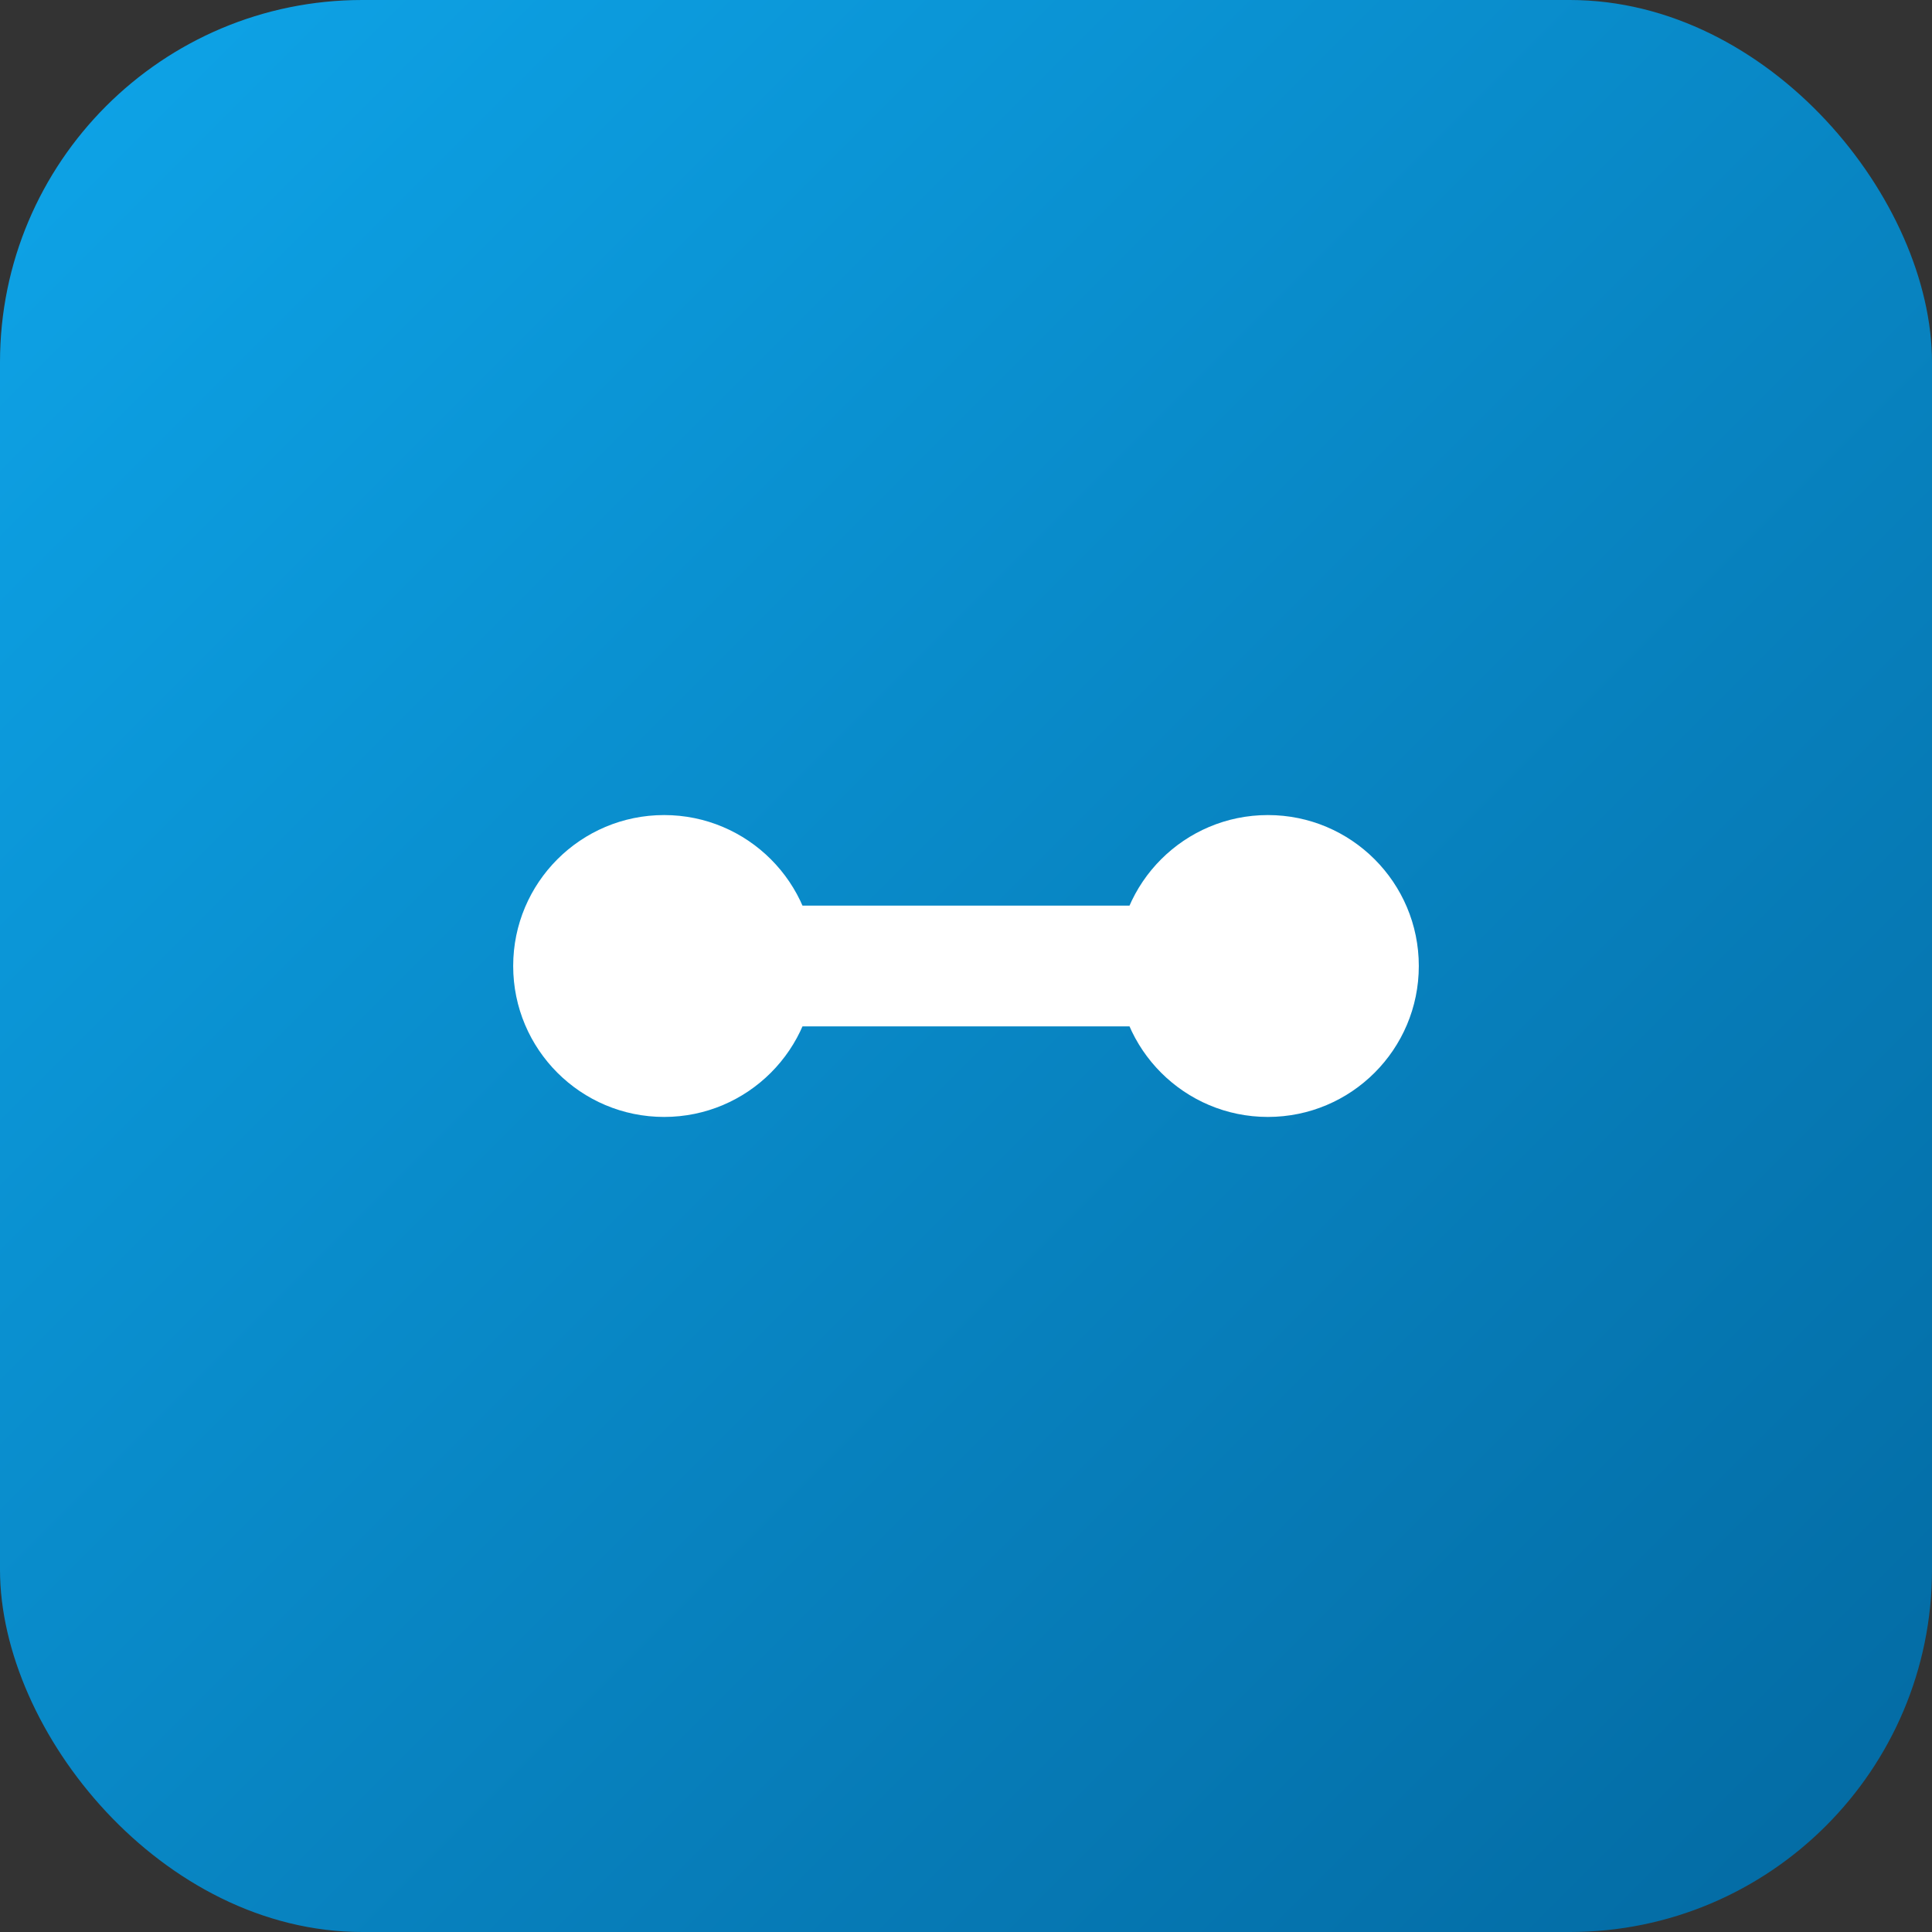 <svg xmlns="http://www.w3.org/2000/svg" viewBox="0 0 128 128">
  <rect x="0" y="0" width="128" height="128" fill="#333333" stroke="none"/>
  <defs>
    <linearGradient id="g" x1="0" y1="0" x2="1" y2="1">
      <stop offset="0%" stop-color="#0ea5e9"/>
      <stop offset="100%" stop-color="#0369a1"/>
    </linearGradient>
  </defs>
  <rect width="128" height="128" rx="24" fill="url(#g)"/>
  <g fill="#ffffff">
    <circle cx="44" cy="64" r="10"/>
    <circle cx="84" cy="64" r="10"/>
    <rect x="38" y="60" width="52" height="8" rx="4"/>
  </g>
</svg>